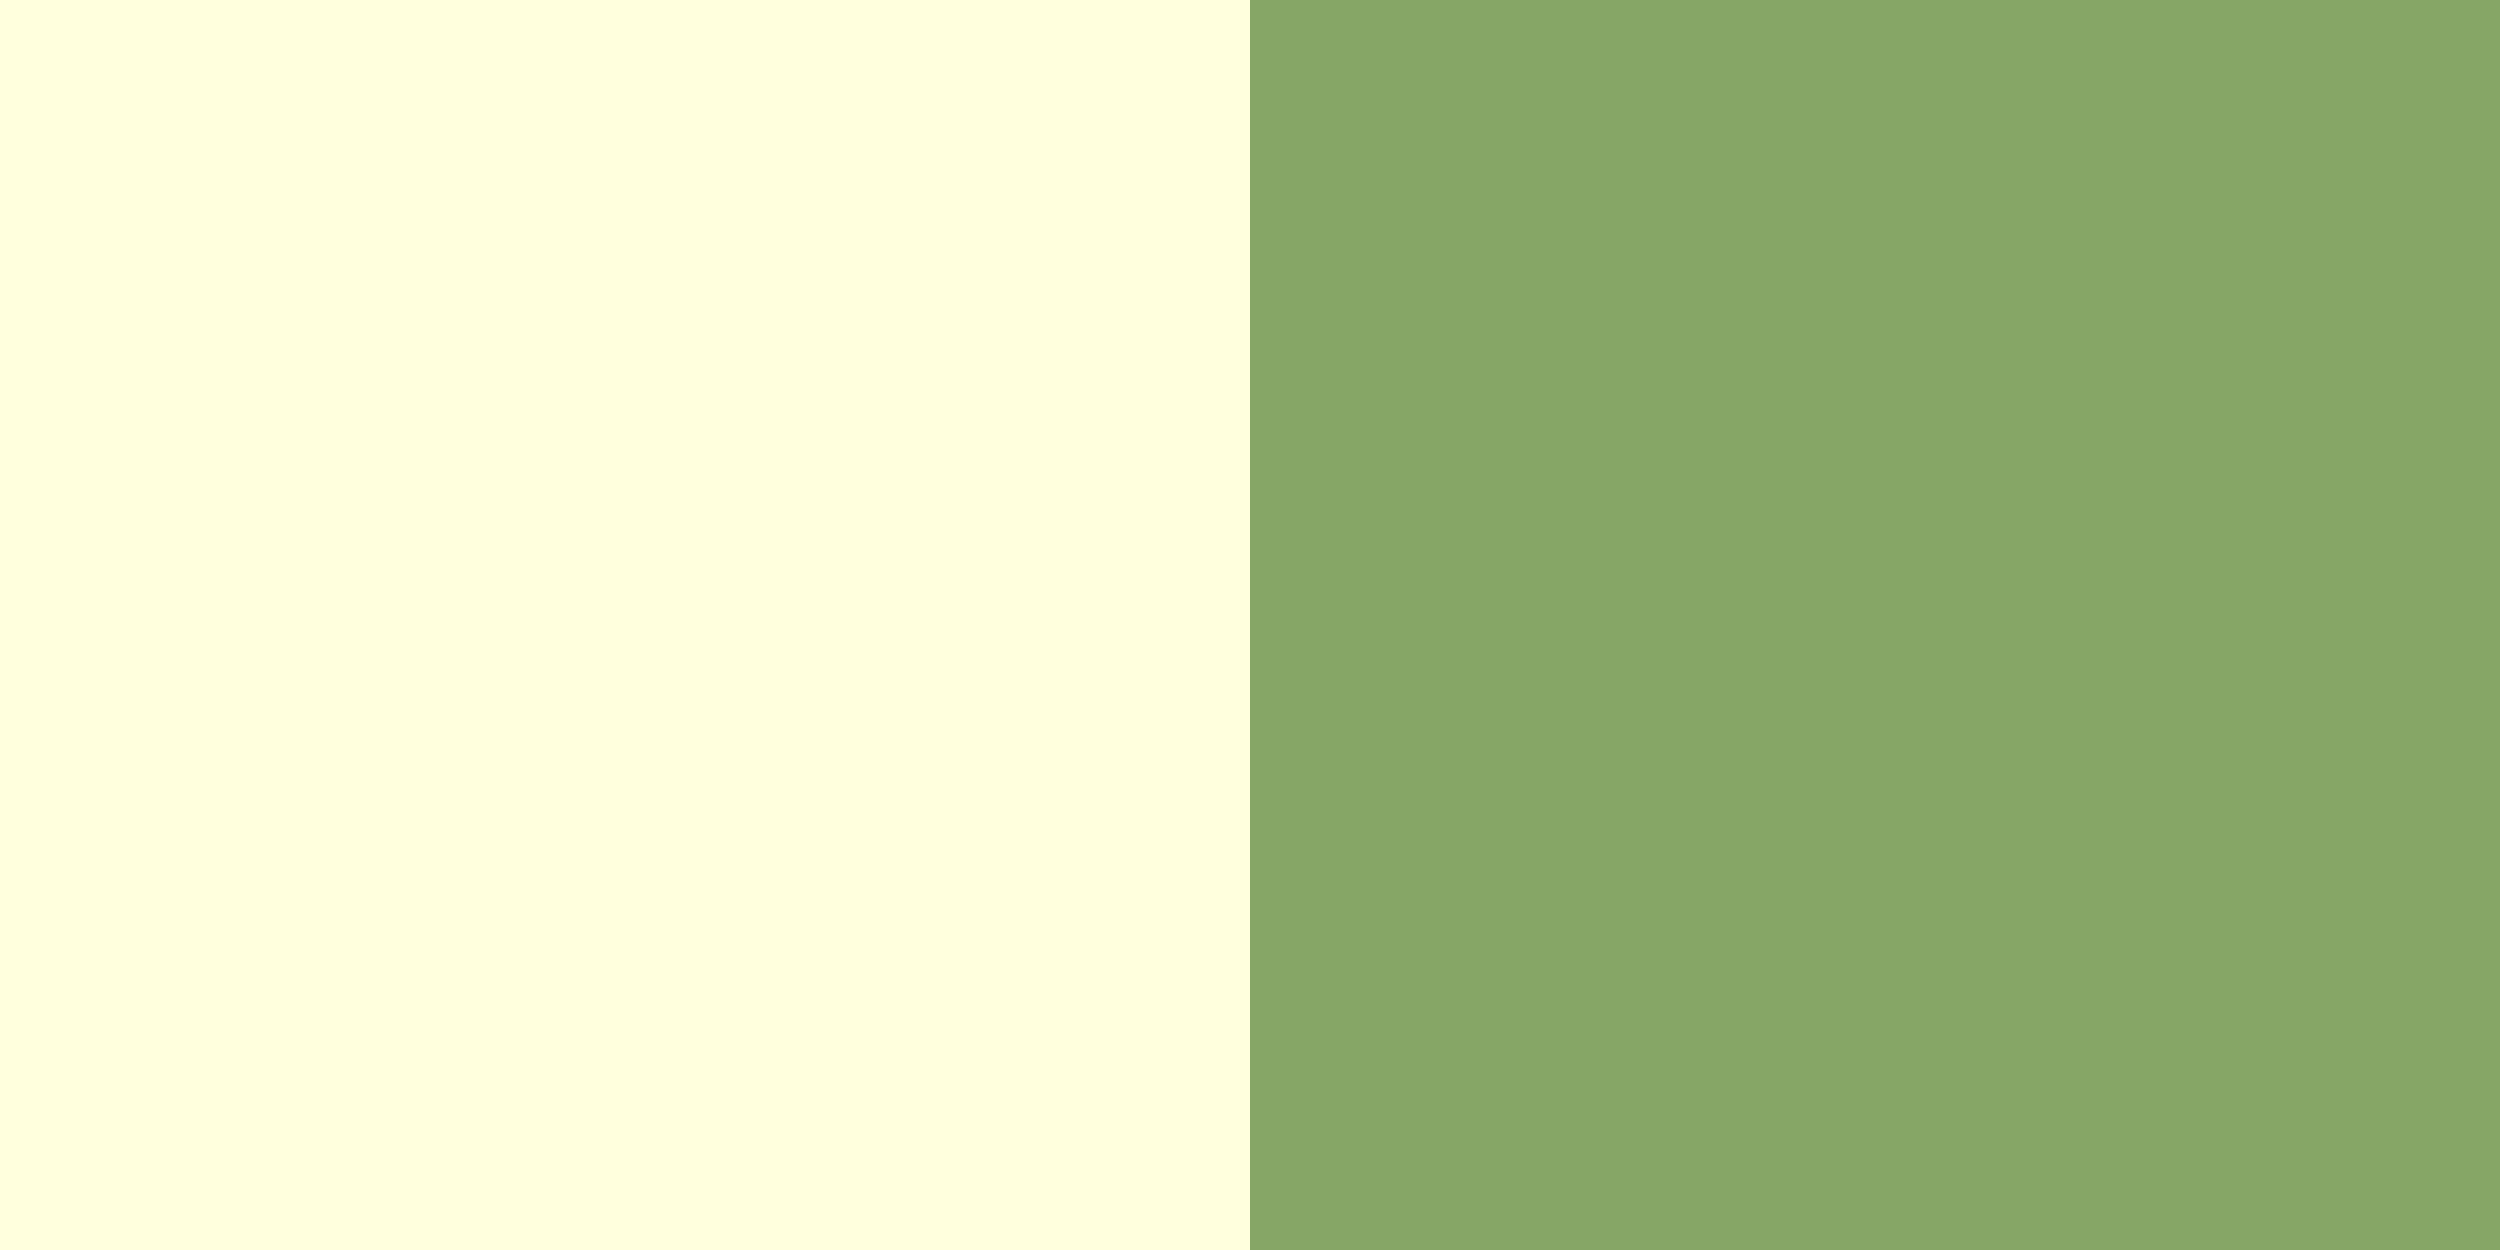 <?xml version="1.0" encoding="UTF-8" standalone="no"?>
<svg
   xmlns:dc="http://purl.org/dc/elements/1.1/"
   xmlns:cc="http://creativecommons.org/ns#"
   xmlns:rdf="http://www.w3.org/1999/02/22-rdf-syntax-ns#"
   xmlns:svg="http://www.w3.org/2000/svg"
   xmlns="http://www.w3.org/2000/svg"
   xmlns:sodipodi="http://sodipodi.sourceforge.net/DTD/sodipodi-0.dtd"
   xmlns:inkscape="http://www.inkscape.org/namespaces/inkscape"
   width="120"
   height="60"
   viewBox="0 0 240 120"
   version="1.1"
   id="svg8"
   inkscape:version="1.0.1 (3bc2e813f5, 2020-09-07)"
   sodipodi:docname="рисунок.svg"
   shape-rendering="crispEdges">
  <defs
     id="defs2" />
  <sodipodi:namedview
     id="base"
     pagecolor="#ffffff"
     bordercolor="#666666"
     borderopacity="1.0"
     inkscape:pageopacity="0.0"
     inkscape:pageshadow="2"
     inkscape:zoom="2.02"
     inkscape:cx="83.701277"
     inkscape:cy="24.248031"
     inkscape:document-units="px"
     inkscape:current-layer="layer1"
     inkscape:document-rotation="0"
     showgrid="false"
     inkscape:window-width="1920"
     inkscape:window-height="997"
     inkscape:window-x="1600"
     inkscape:window-y="28"
     inkscape:window-maximized="1"
     units="px"
     showborder="false"
     scale-x="2" />
  <g
     inkscape:label="Слой 1"
     inkscape:groupmode="layer"
     id="layer1">
    <rect
       style="fill:#ffffdd;fill-opacity:1;stroke-width:0.2;paint-order:markers fill stroke"
       id="rect835"
       width="240"
       height="120"
       x="8.8817842e-16"
       y="0" />
    <rect
       style="fill:#86a666;fill-opacity:1;stroke-width:0.2;paint-order:markers fill stroke"
       id="rect837"
       width="120"
       height="120"
       x="120"
       y="0" />
  </g>
</svg>
